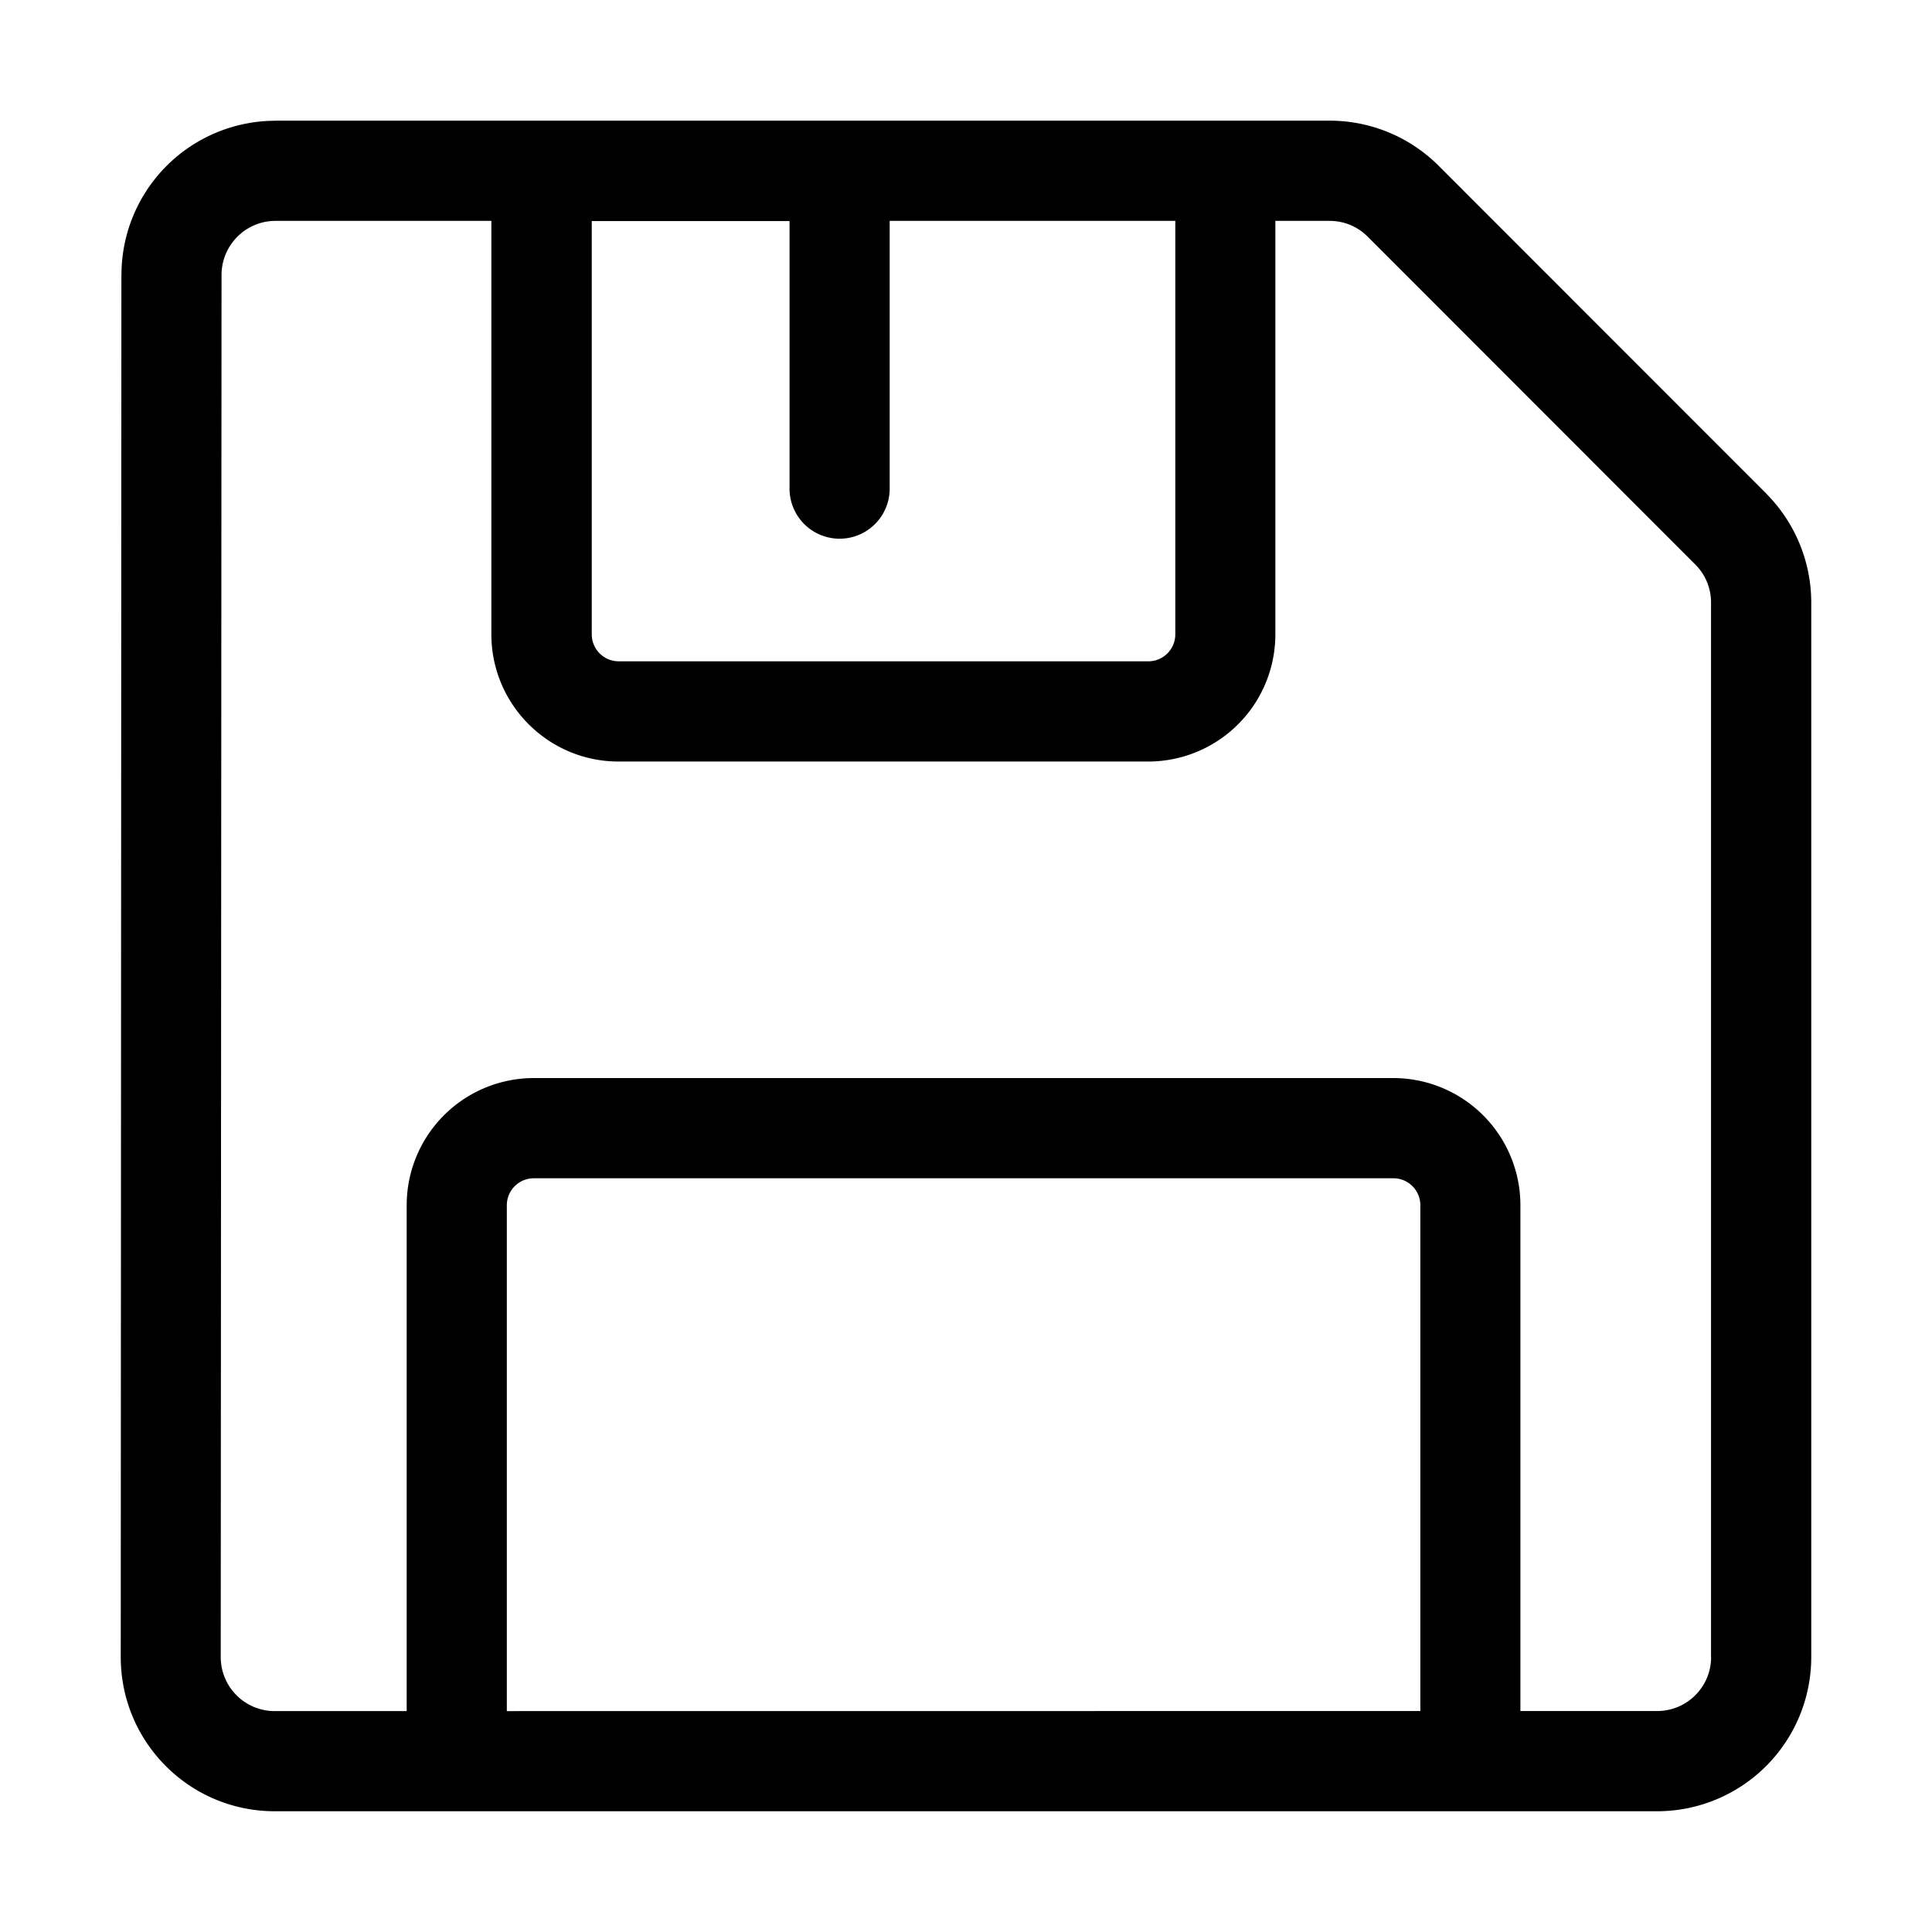 <svg xmlns="http://www.w3.org/2000/svg" width="24" height="24" viewBox="0 0 24 24" id="Vlt-icon-save"><path fill="#000" fill-rule="nonzero" d="M21.256 20.585c0 .37-.3.67-.67.67h-1.699v-6.283a1.58 1.58 0 0 0-1.578-1.58H6.63a1.58 1.58 0 0 0-1.578 1.58v6.284h-1.64a.671.671 0 0 1-.67-.67l.01-17.17c0-.37.3-.672.669-.672h2.683V7.88c0 .871.708 1.58 1.58 1.58h6.579a1.58 1.58 0 0 0 1.58-1.58V2.744h.675c.178 0 .347.07.473.197l4.068 4.071a.664.664 0 0 1 .196.473v13.1zm-3.613.67l-11.347.001v-6.284c0-.185.15-.335.335-.335H17.31c.184 0 .334.15.334.335v6.284zM7.35 2.746h2.458V6.07a.622.622 0 1 0 1.244 0V2.744H14.6V7.88c0 .185-.15.335-.335.335h-6.58a.335.335 0 0 1-.334-.335V2.744zM21.94 6.13l-4.068-4.07a1.913 1.913 0 0 0-1.353-.561H3.422v.001a1.914 1.914 0 0 0-1.913 1.914h-.001L1.5 20.585c0 1.058.856 1.915 1.913 1.915h17.174a1.915 1.915 0 0 0 1.913-1.915v-13.1c0-.507-.202-.995-.56-1.354z"/></svg>